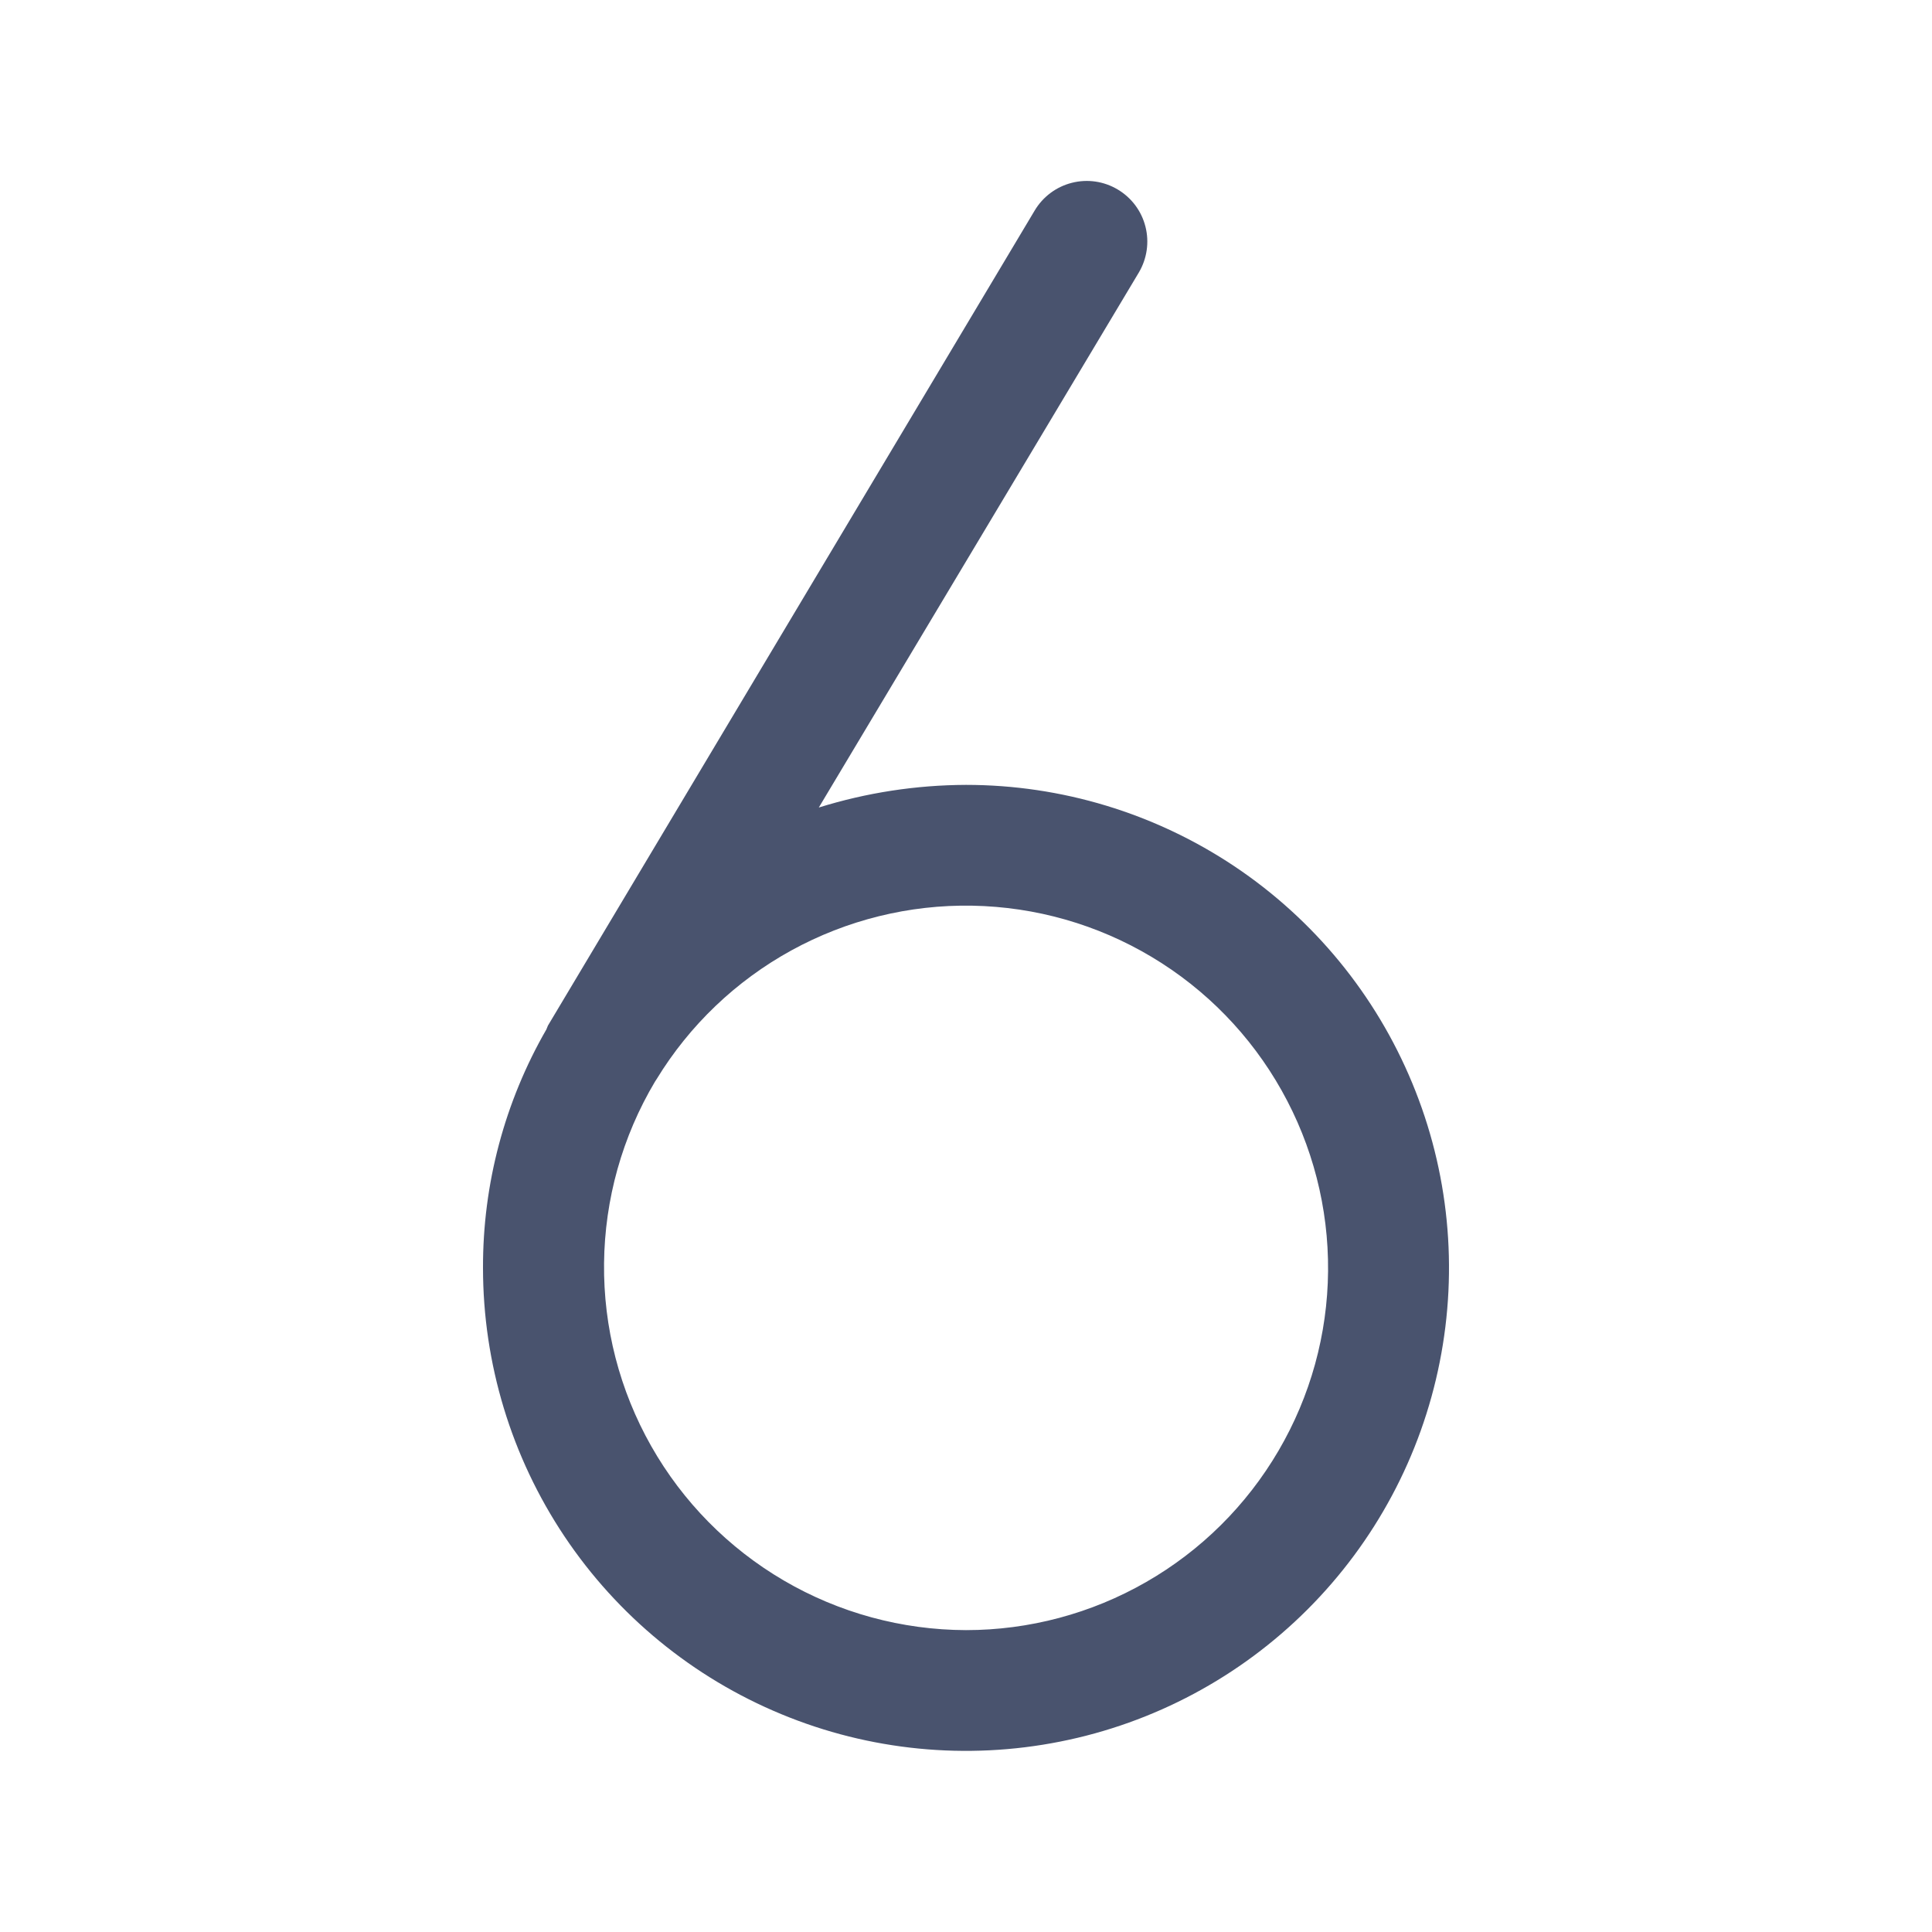 <svg width="32" height="32" viewBox="0 0 32 32" fill="none" xmlns="http://www.w3.org/2000/svg">
<path d="M16 13C15.173 13.003 14.352 13.129 13.562 13.375L18.863 4.513C18.998 4.284 19.038 4.01 18.972 3.753C18.907 3.495 18.741 3.274 18.512 3.138C18.284 3.002 18.01 2.962 17.753 3.028C17.495 3.093 17.273 3.259 17.137 3.488L9.075 16.988L9.05 17.05C8.358 18.251 7.996 19.614 8 21C8 22.582 8.469 24.129 9.348 25.445C10.227 26.76 11.477 27.786 12.939 28.391C14.4 28.997 16.009 29.155 17.561 28.846C19.113 28.538 20.538 27.776 21.657 26.657C22.776 25.538 23.538 24.113 23.846 22.561C24.155 21.009 23.997 19.4 23.391 17.939C22.786 16.477 21.76 15.227 20.445 14.348C19.129 13.469 17.582 13 16 13ZM16 27C14.939 26.997 13.898 26.714 12.982 26.178C12.067 25.643 11.309 24.875 10.786 23.952C10.263 23.029 9.993 21.984 10.005 20.924C10.016 19.863 10.307 18.824 10.85 17.913L10.875 17.875C11.42 16.981 12.19 16.246 13.107 15.742C14.025 15.238 15.059 14.982 16.105 15.001C17.152 15.02 18.176 15.312 19.074 15.849C19.973 16.386 20.716 17.149 21.228 18.062C21.741 18.975 22.006 20.006 21.997 21.053C21.988 22.1 21.705 23.126 21.176 24.029C20.647 24.933 19.892 25.683 18.983 26.204C18.076 26.725 17.047 27 16 27V27Z" fill="#49536E"/>
</svg>
